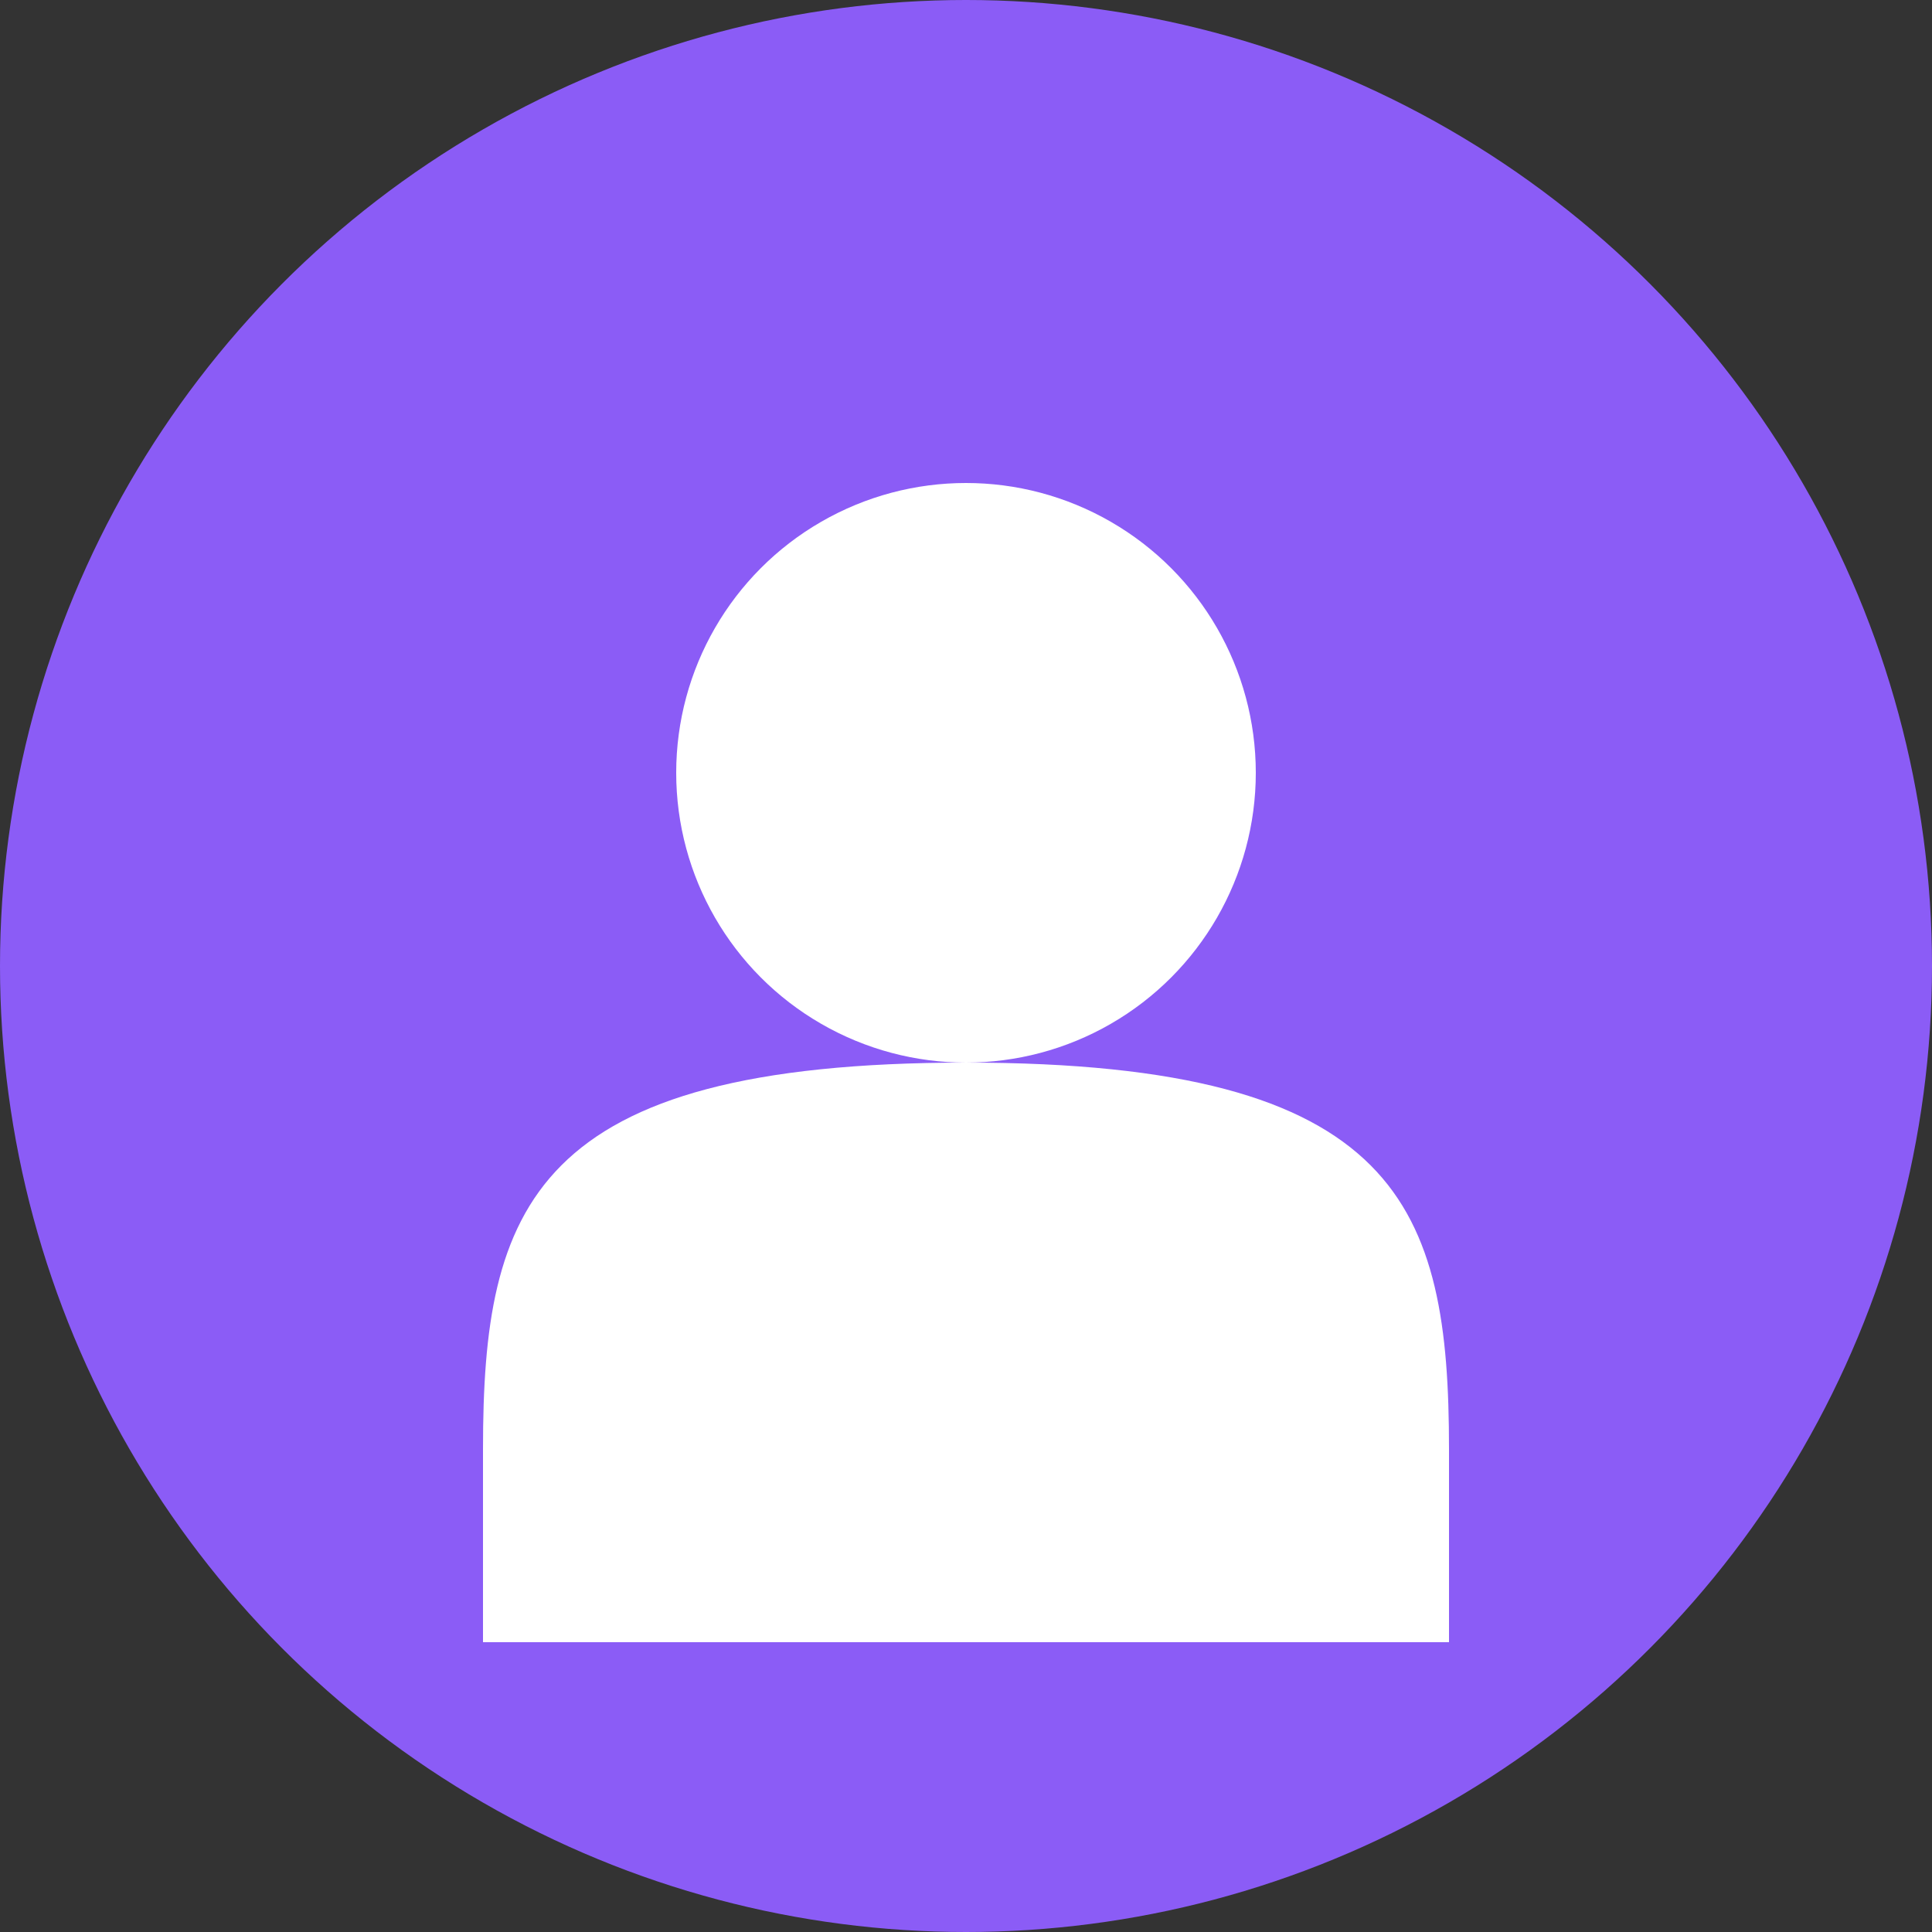 <svg width="40" height="40" viewBox="0 0 40 40" fill="none" xmlns="http://www.w3.org/2000/svg">
  <rect x="0" y="0" width="40" height="40" fill="#333333" stroke="none"/>
  <circle cx="20" cy="20" r="20" fill="#8B5CF6"/>
  <circle cx="20" cy="16" r="6" fill="white"/>
  <path d="M10 30C10 25 11 22 20 22C29 22 30 25 30 30V34H10V30Z" fill="white"/>
</svg>
